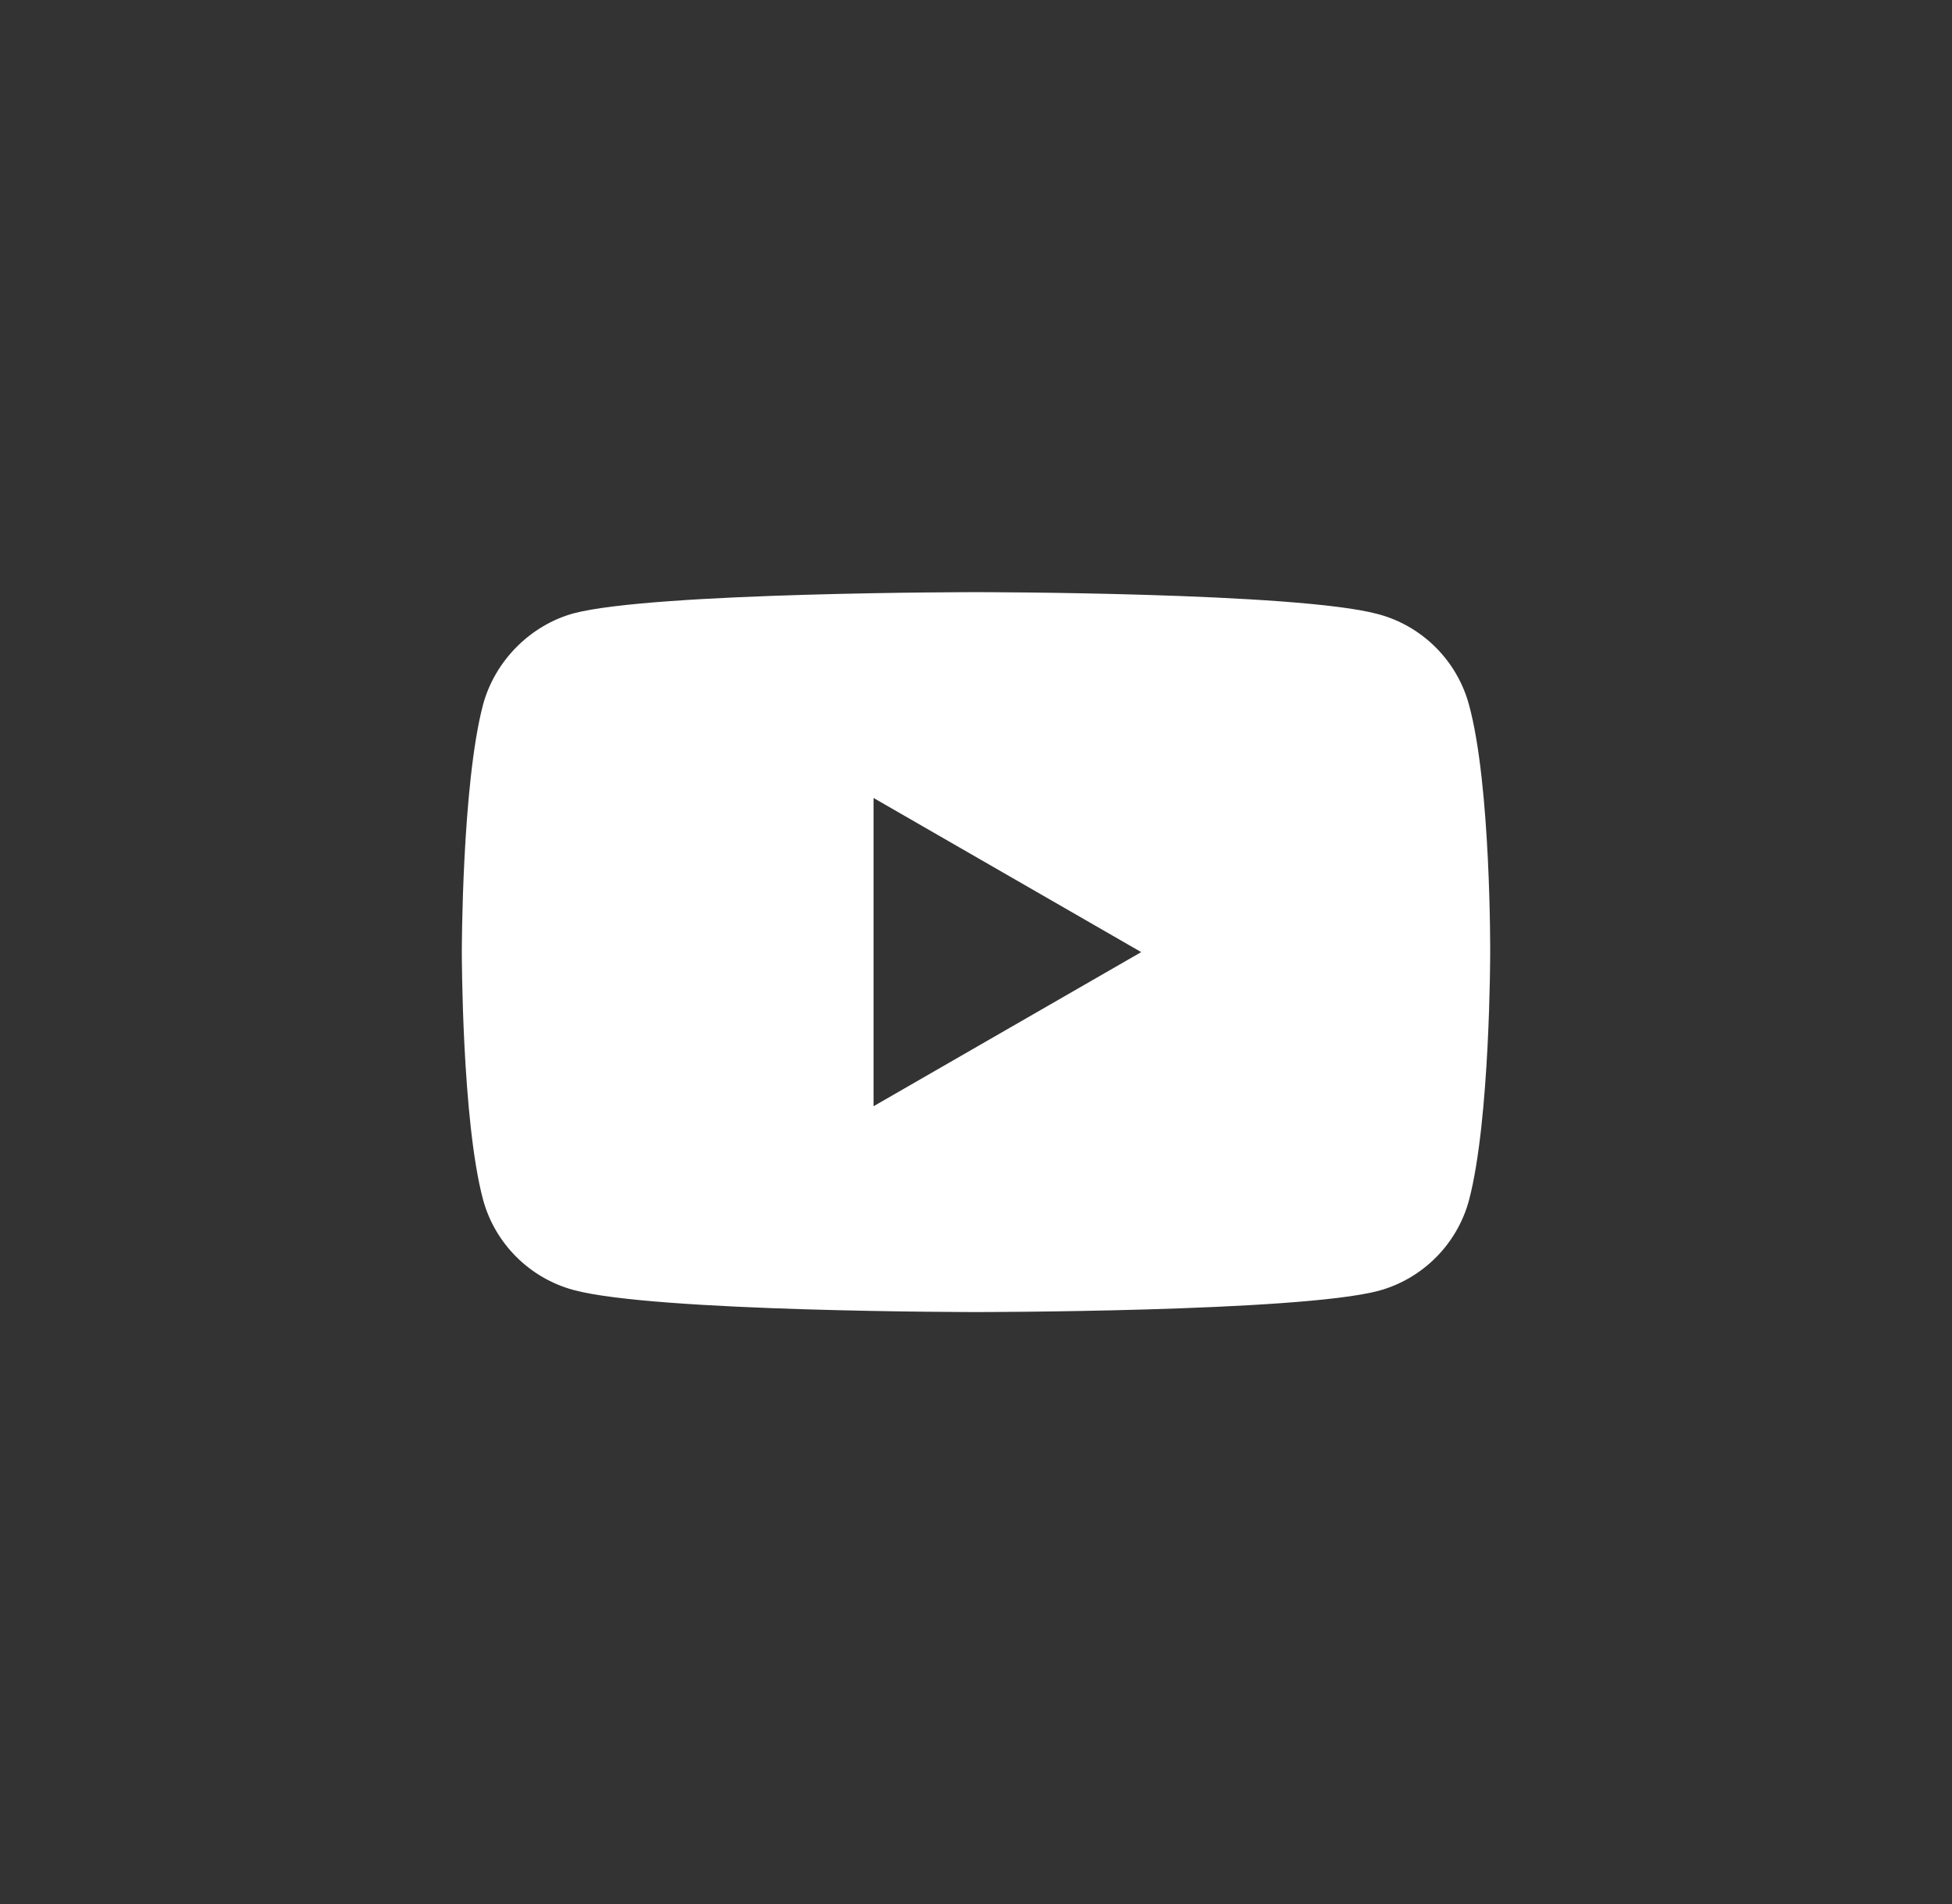 <svg width="41" height="40" viewBox="0 0 41 40" fill="none" xmlns="http://www.w3.org/2000/svg">
<rect x="0" y="0" width="41" height="40" fill="#333333" stroke="none"/>
<path fill-rule="evenodd" clip-rule="evenodd" d="M28.951 12.903C29.877 13.152 30.606 13.882 30.855 14.807C31.318 16.497 31.3 20.02 31.3 20.02C31.3 20.02 31.3 23.525 30.855 25.215C30.606 26.14 29.877 26.87 28.951 27.119C27.261 27.564 20.5 27.564 20.5 27.564C20.5 27.564 13.757 27.564 12.049 27.101C11.124 26.852 10.394 26.123 10.145 25.198C9.7 23.525 9.7 20.002 9.7 20.002C9.7 20.002 9.7 16.497 10.145 14.807C10.394 13.882 11.141 13.134 12.049 12.885C13.739 12.44 20.5 12.44 20.5 12.44C20.5 12.44 27.261 12.44 28.951 12.903ZM23.97 20.002L18.348 23.24V16.764L23.97 20.002Z" fill="white"/>
</svg>

